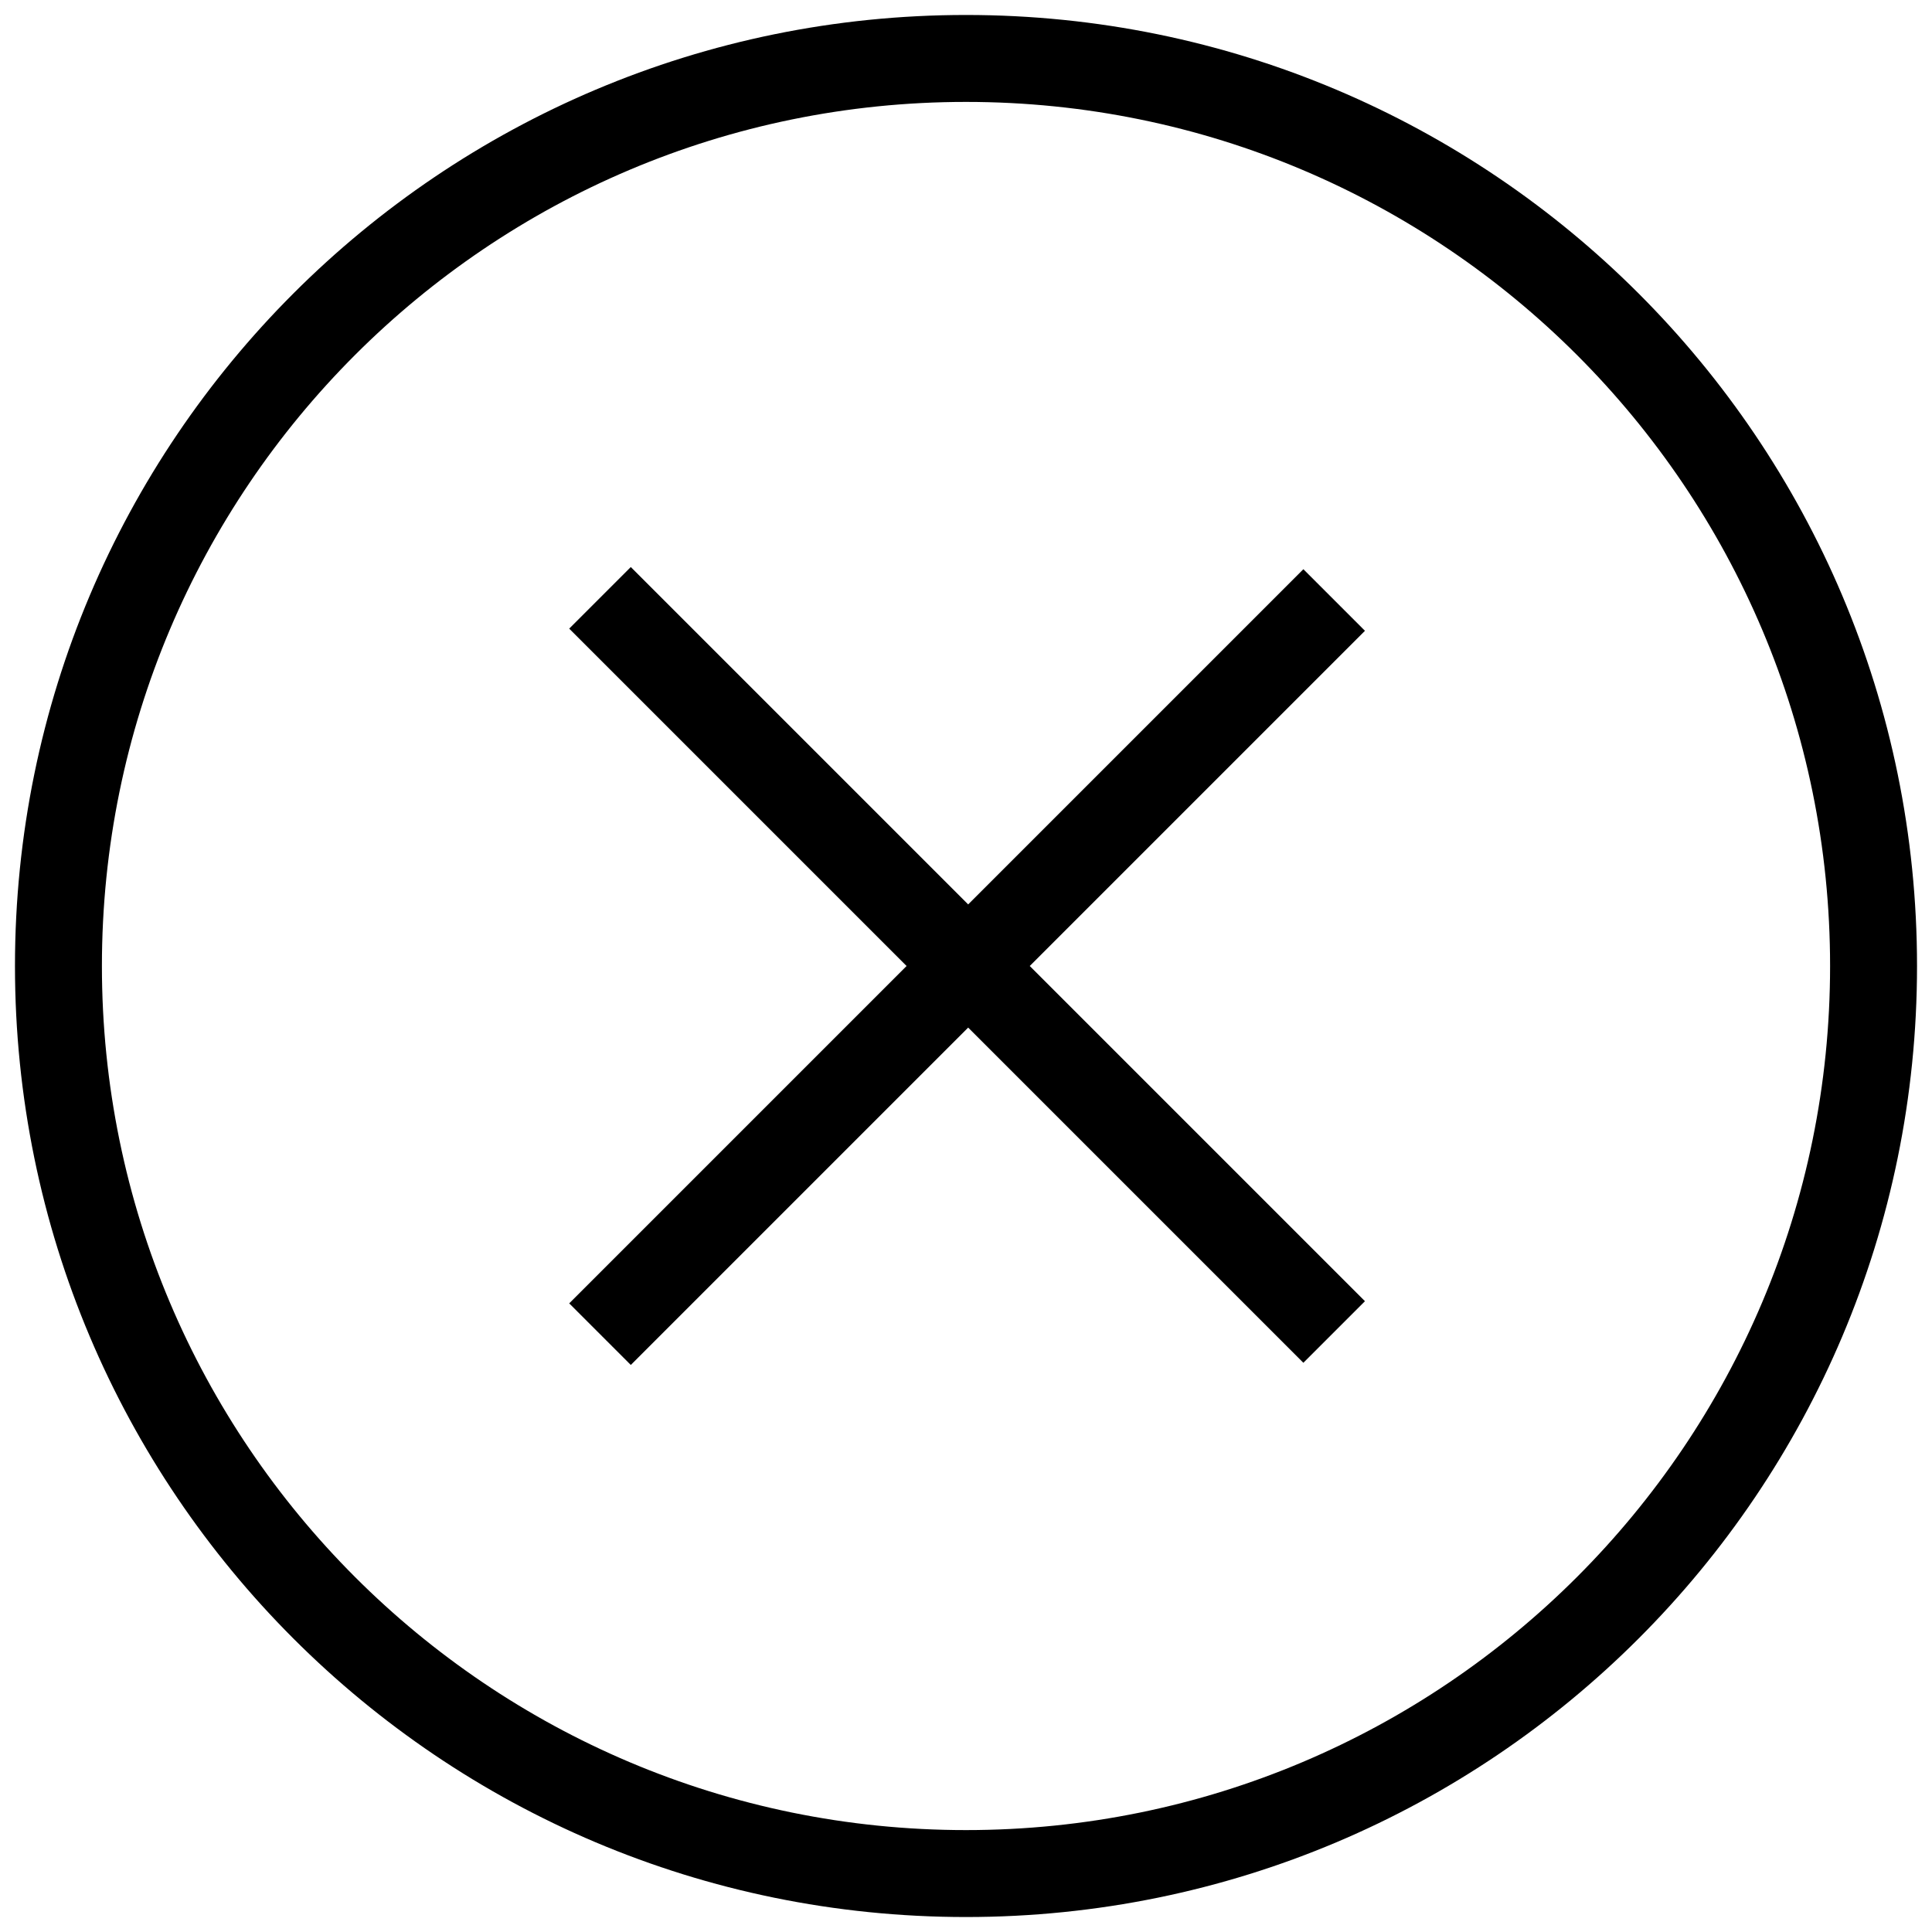 ﻿<?xml version="1.0" encoding="utf-8"?>
<svg version="1.1" xmlns:xlink="http://www.w3.org/1999/xlink" width="8px" height="8px" xmlns="http://www.w3.org/2000/svg">
  <g transform="matrix(1 0 0 1 -801 -994 )">
    <path d="M 7.938 4  C 7.938 6.176  6.176 7.938  4 7.938  C 1.824 7.938  0.062 6.176  0.062 4  C 0.062 1.824  1.824 0.062  4 0.062  C 6.176 0.062  7.938 1.824  7.938 4  Z M 7.578 4  C 7.578 2.024  5.976 0.422  4 0.422  C 2.024 0.422  0.422 2.024  0.422 4  C 0.422 5.976  2.024 7.578  4 7.578  C 5.976 7.578  7.578 5.976  7.578 4  Z M 2.612 5.652  L 2.357 5.397  L 5.397 2.357  L 5.652 2.612  L 2.612 5.652  Z M 5.652 5.388  L 5.397 5.643  L 2.357 2.603  L 2.612 2.348  L 5.652 5.388  Z " fill-rule="nonzero" fill="#000000" stroke="none" transform="matrix(1 0 0 1 801 994 )" />
  </g>
</svg>